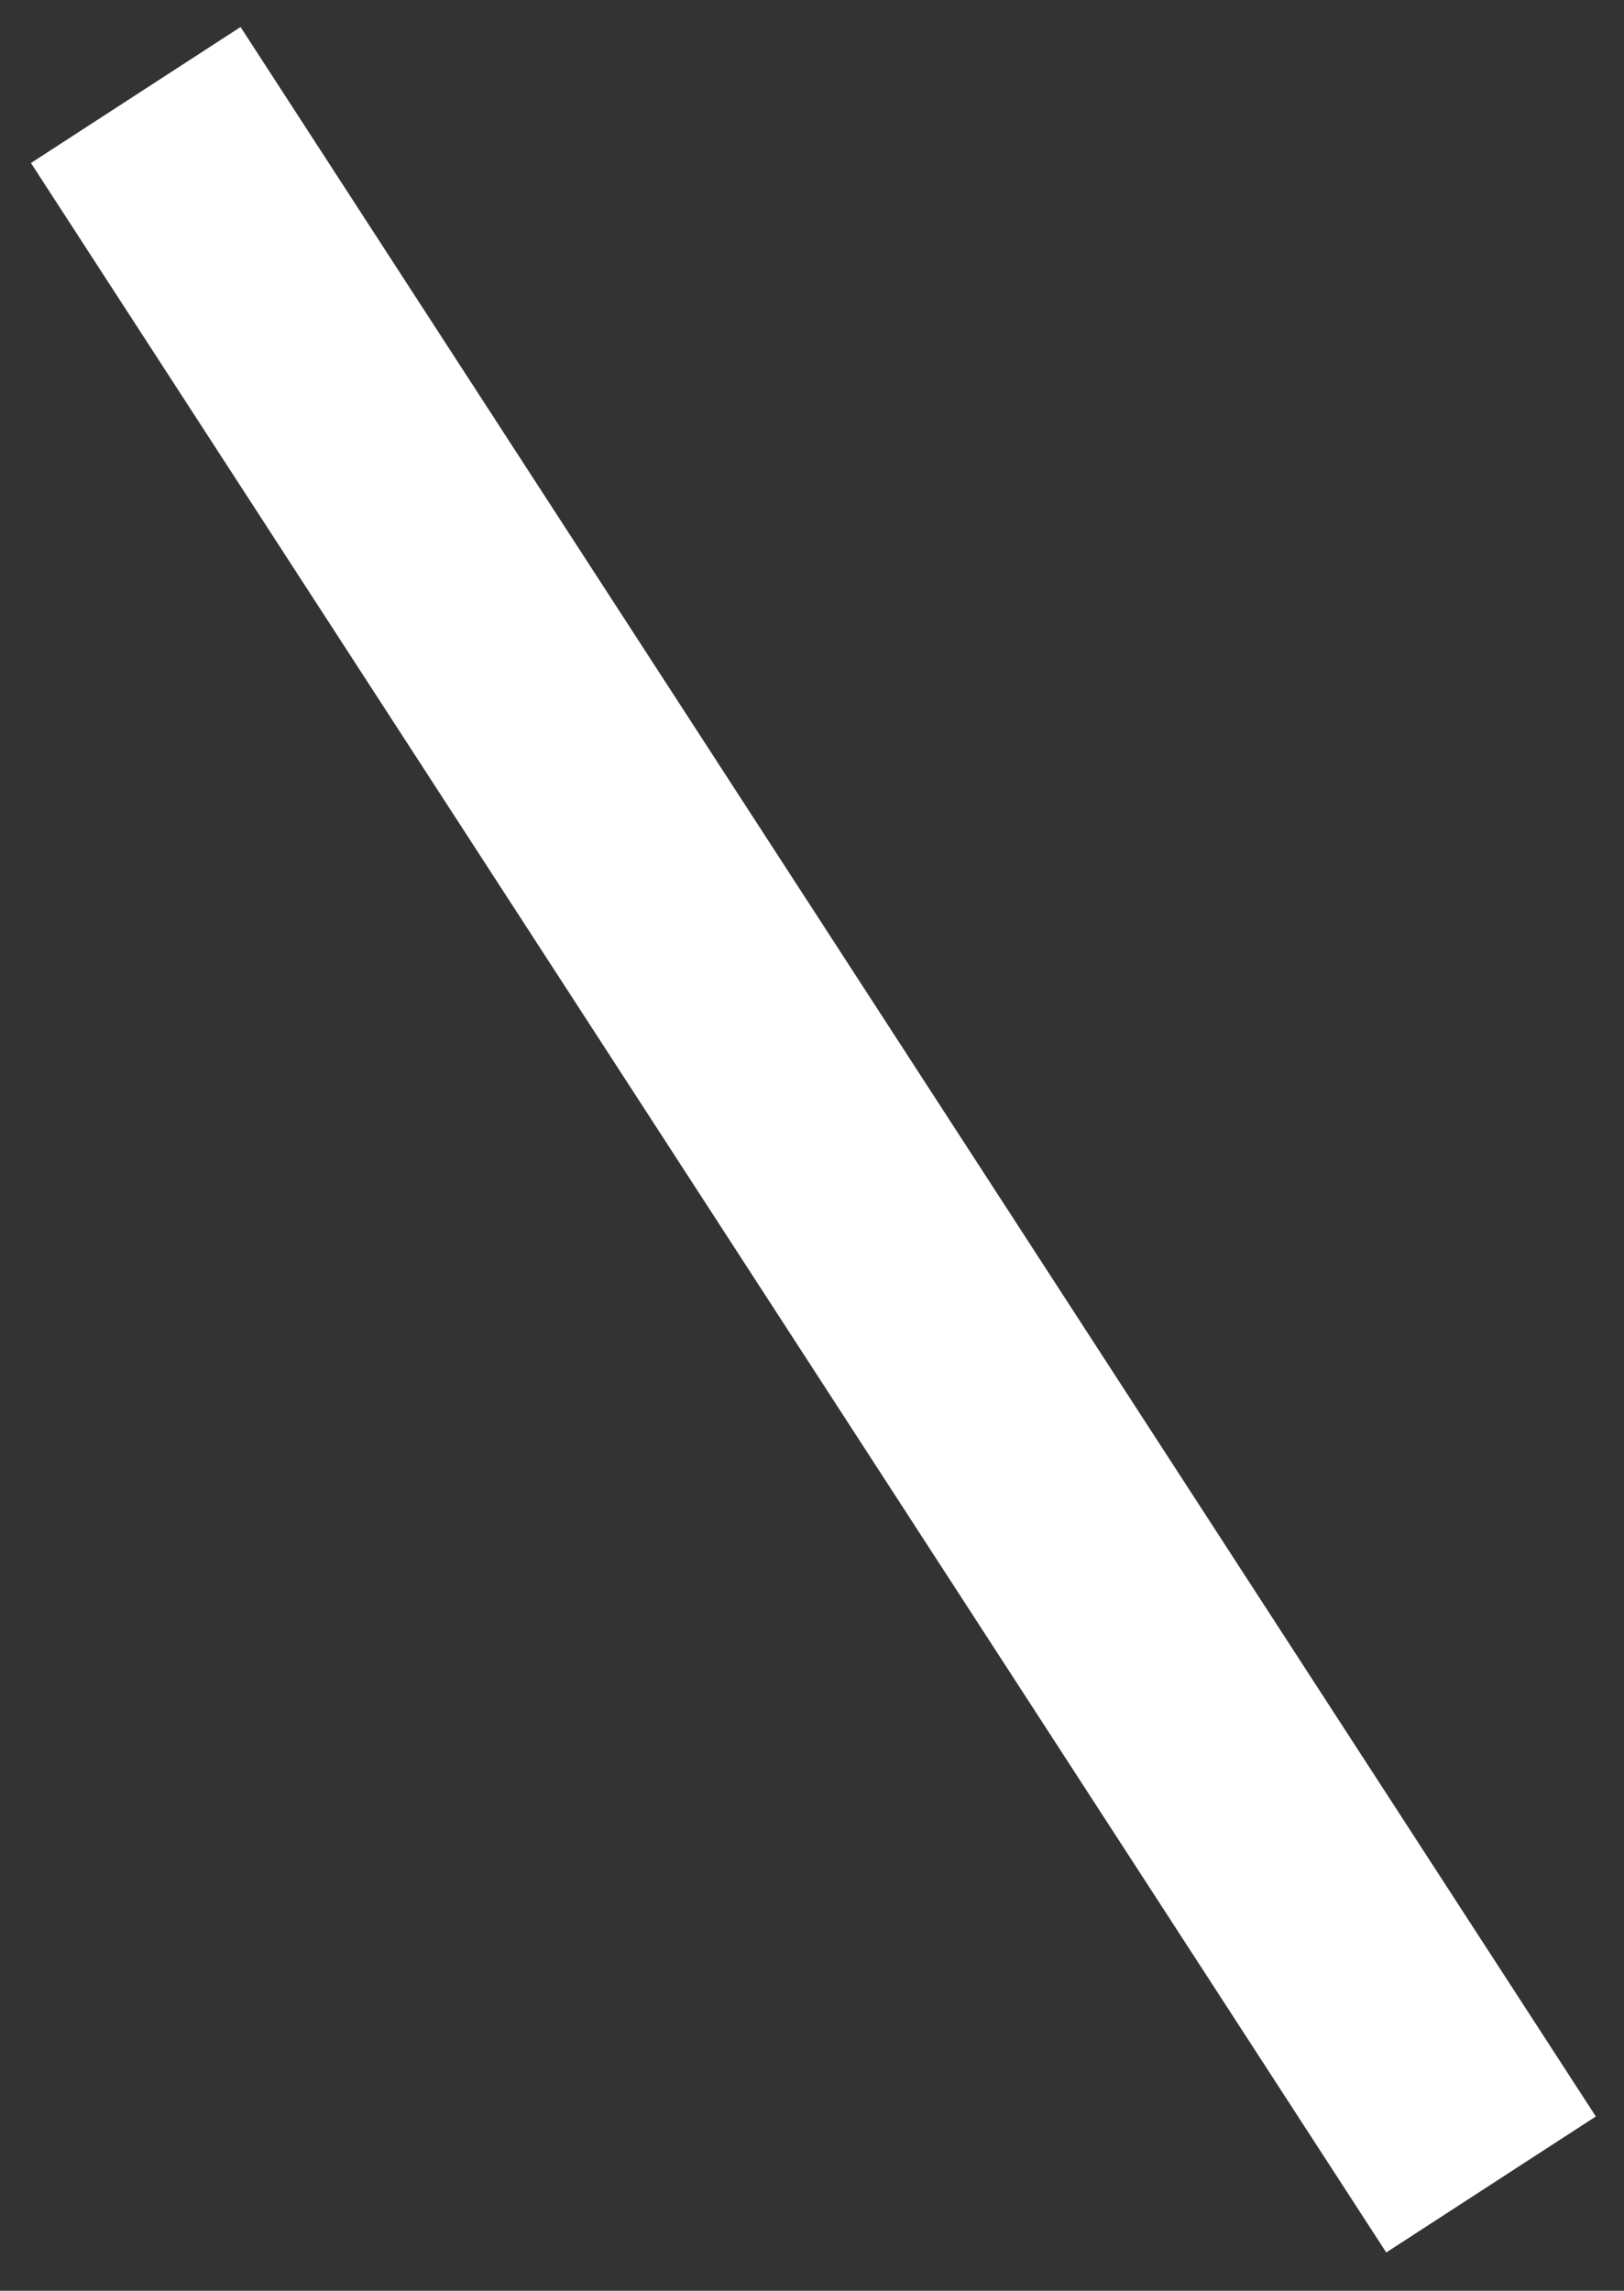 <svg width="39" height="55" viewBox="0 0 39 55" fill="none" xmlns="http://www.w3.org/2000/svg">
<rect x="0" y="0" width="39" height="55" fill="#333333" stroke="none"/>
<path d="M35.807 52.448L3.26 2.281" stroke="white" stroke-width="6"/>
</svg>
